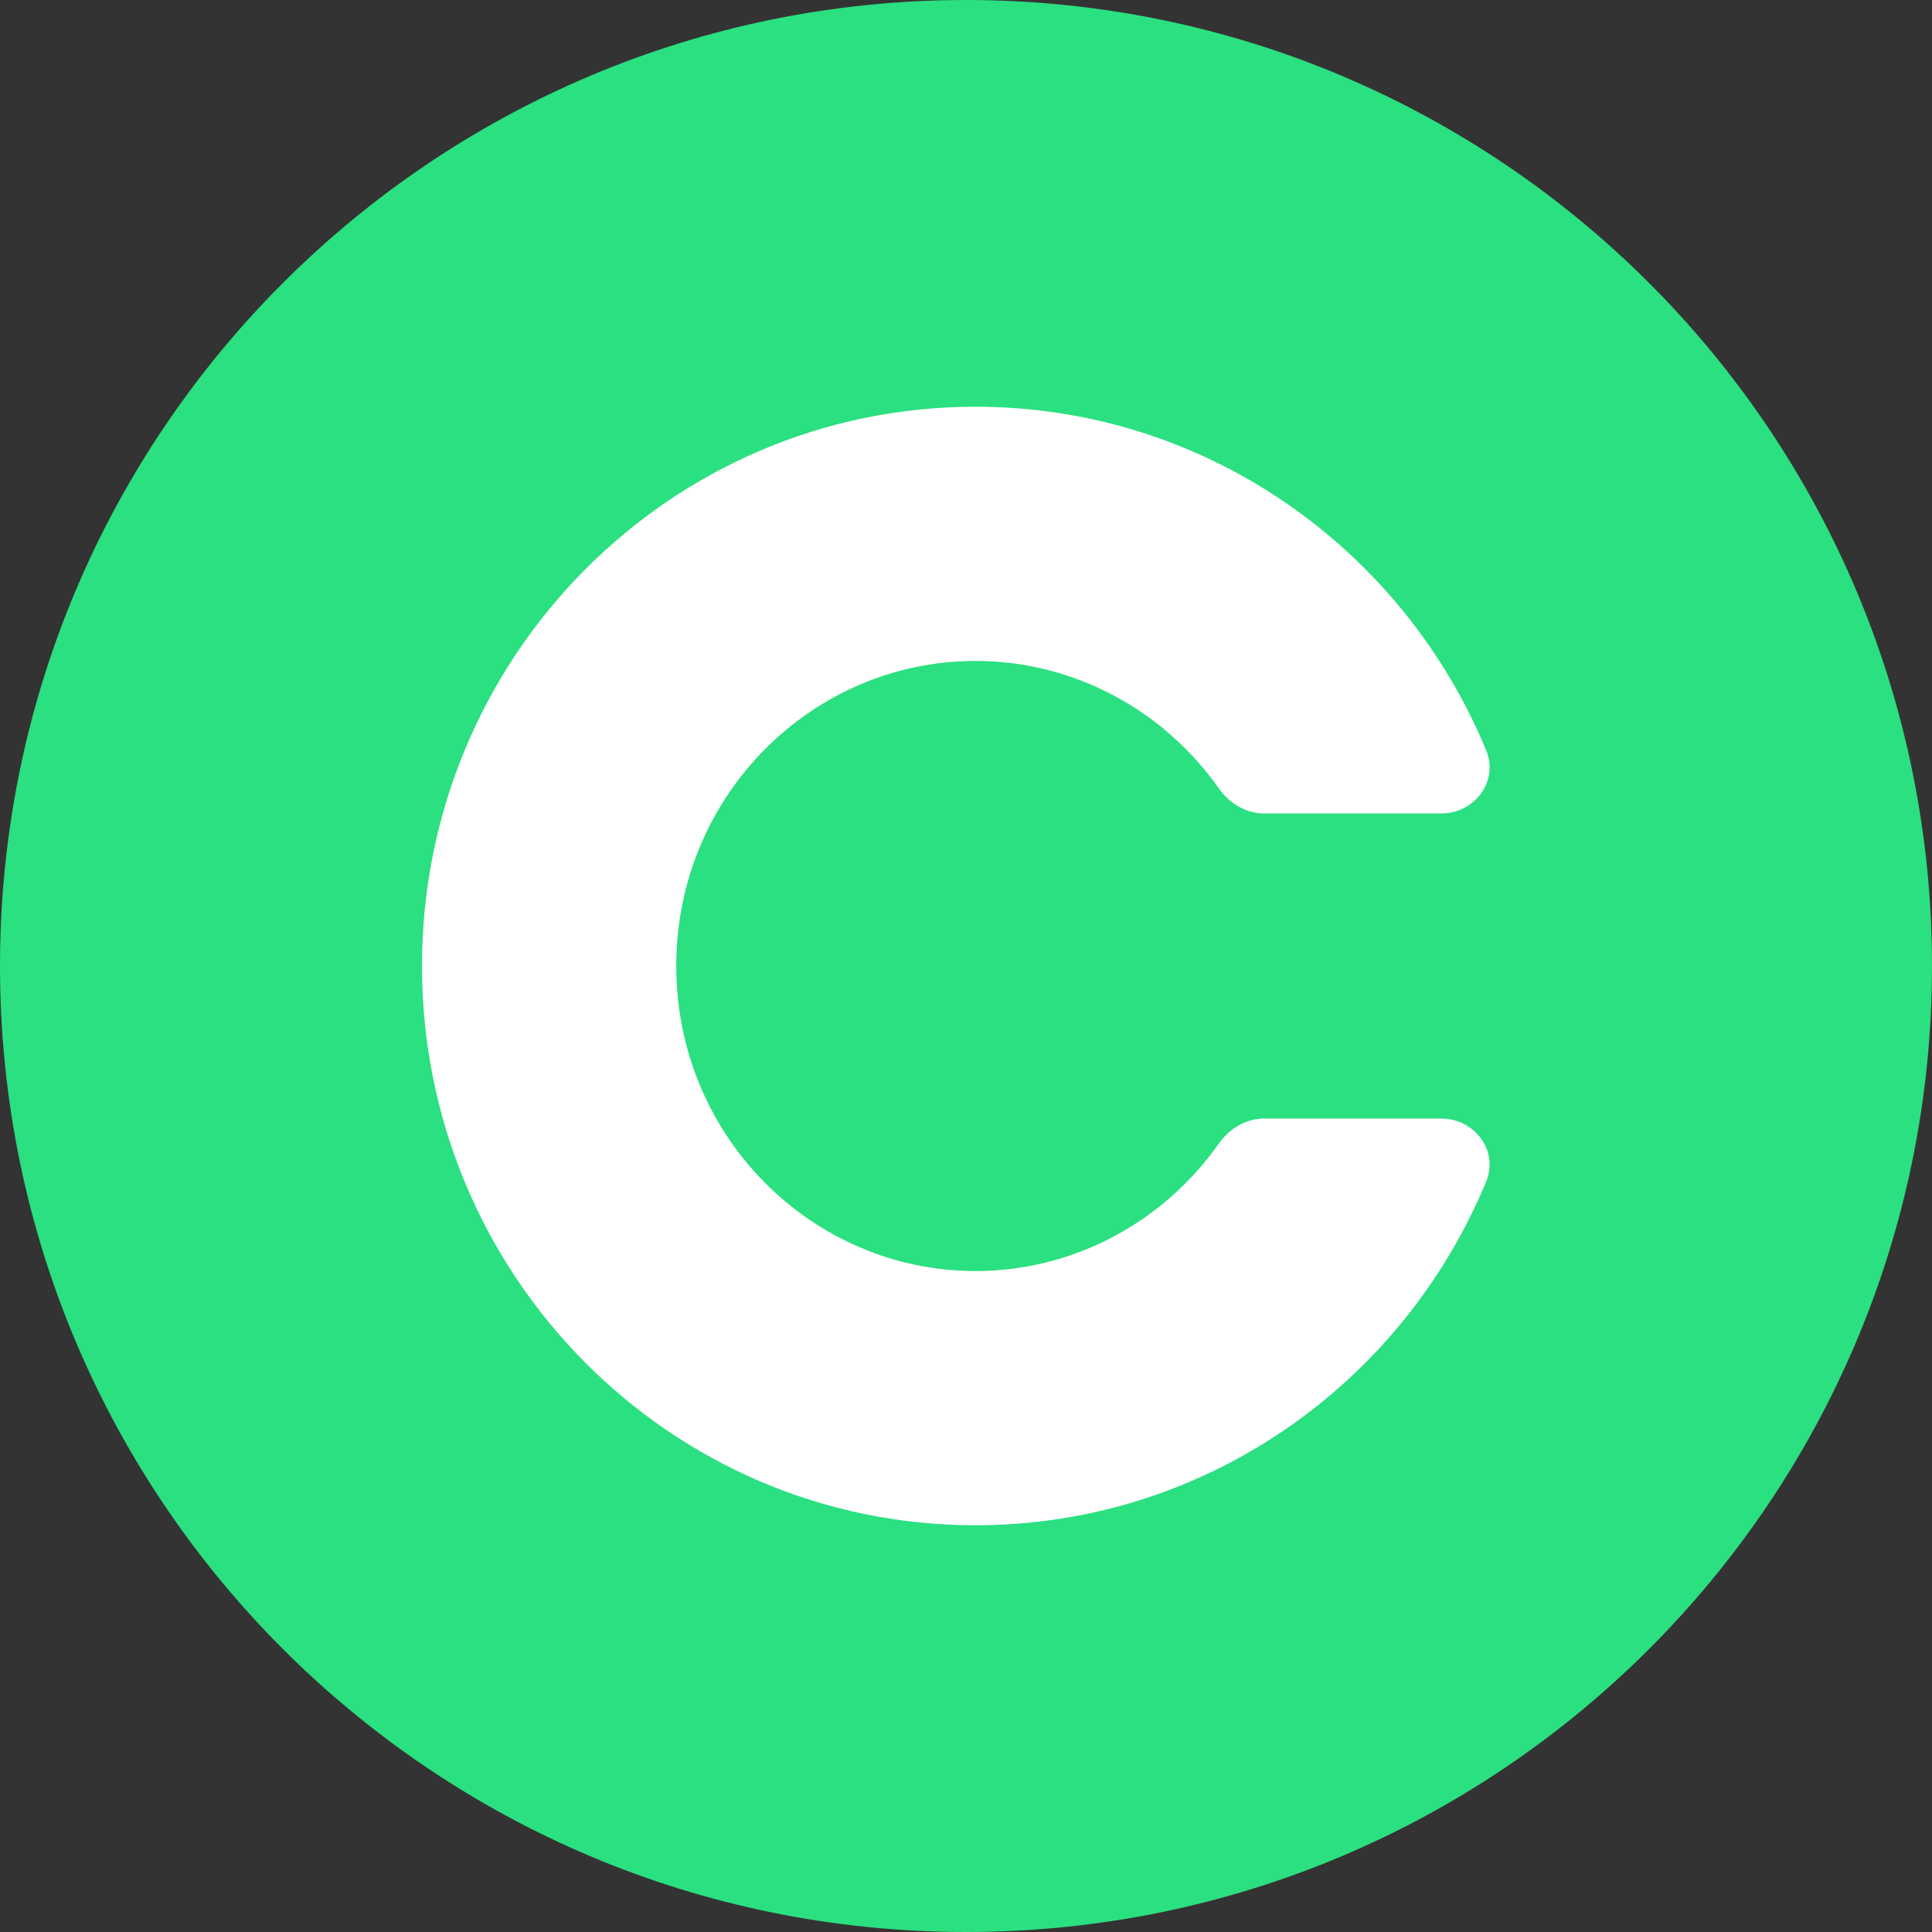 <svg xmlns="http://www.w3.org/2000/svg" width="38" height="38" fill="none"><rect width="100%" height="100%" fill="#333333" stroke="none"/><path fill="#2BE080" fill-rule="evenodd" d="M19 38c10.493 0 19-8.507 19-19S29.493 0 19 0 0 8.507 0 19s8.507 19 19 19Z" clip-rule="evenodd"/><path fill="#fff" fill-rule="evenodd" d="M24.867 22c-.36 0-.686.197-.893.491C22.898 24.02 21.138 25 19.186 25c-3.201 0-5.885-2.637-5.885-6s2.684-6 5.885-6c1.952 0 3.712.98 4.788 2.508.207.295.534.492.893.492h3.476c.662 0 1.141-.634.887-1.245C27.587 10.787 23.709 8 19.186 8 13.174 8 8.3 12.925 8.3 19s4.873 11 10.885 11c4.522 0 8.4-2.787 10.044-6.755.254-.611-.225-1.245-.887-1.245h-3.476Z" clip-rule="evenodd"/></svg>